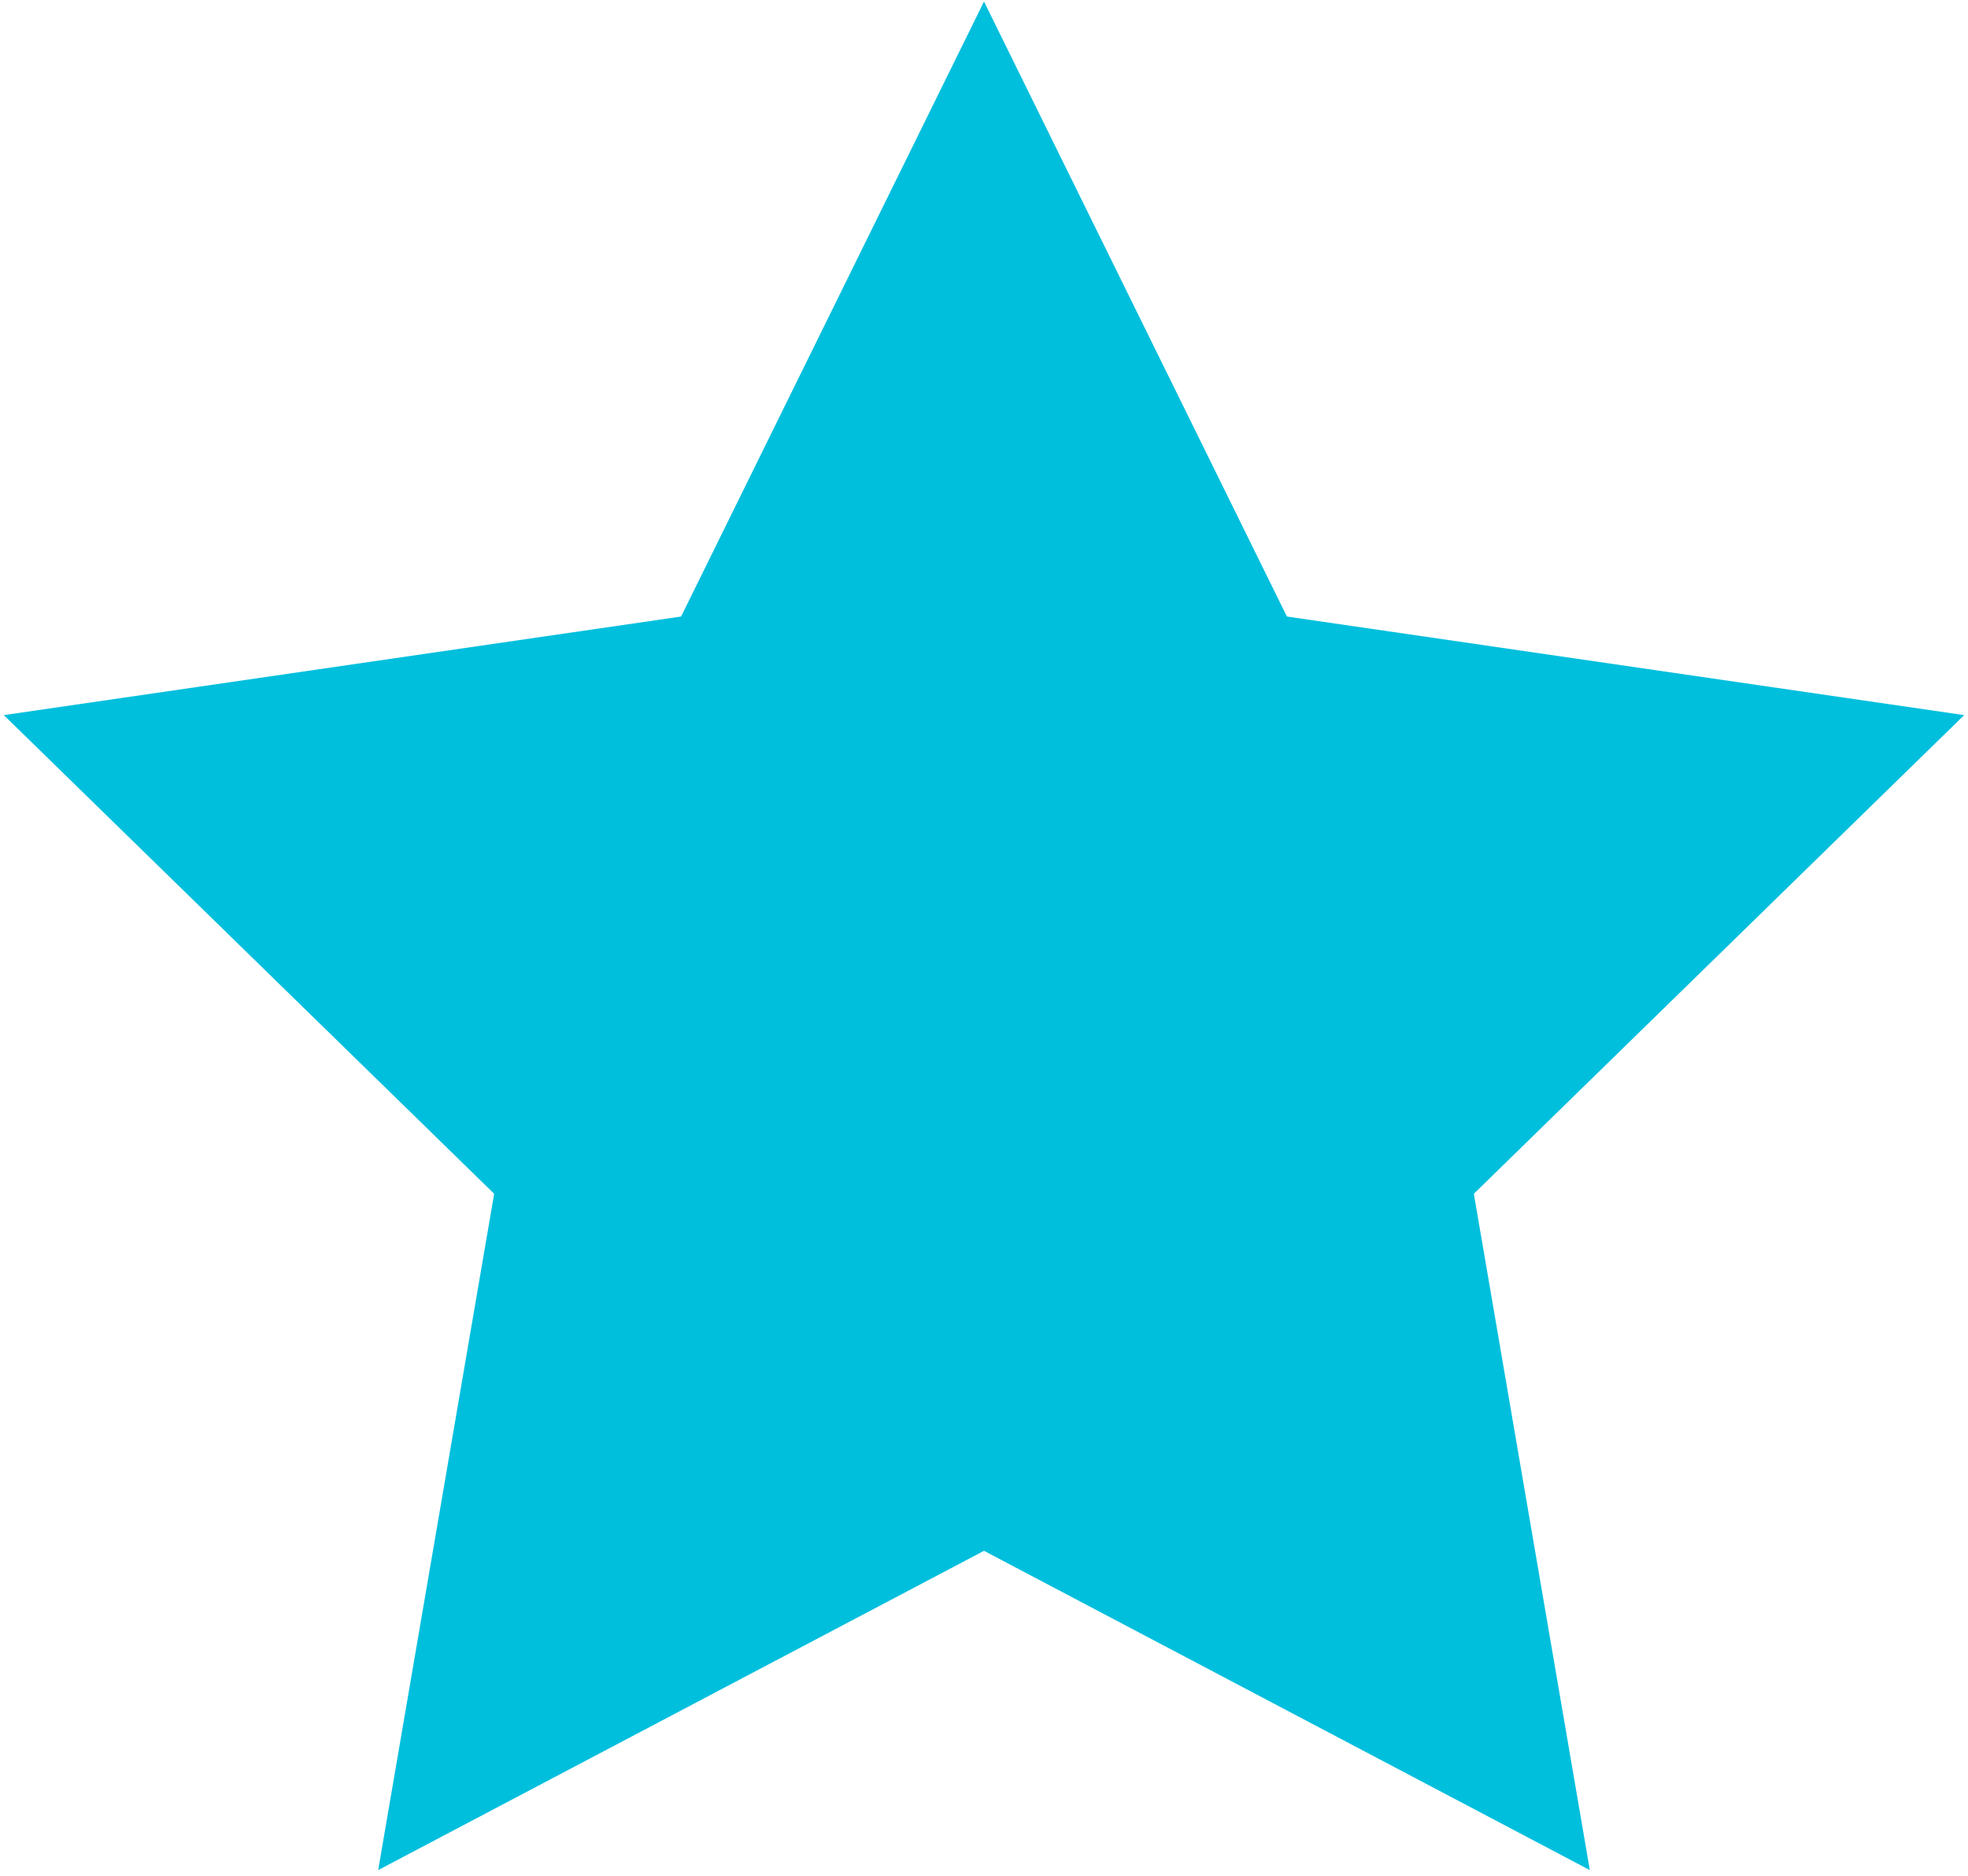 <svg width="257" height="245" viewBox="0 0 257 245" fill="none" xmlns="http://www.w3.org/2000/svg">
<path d="M128.5 0.2L168.057 80.509L256.5 93.381L192.468 155.886L207.613 244.2L128.5 202.509L49.387 244.2L64.532 155.886L0.5 93.381L88.943 80.509L128.5 0.2Z" fill="#00BFDD"/>
</svg>
